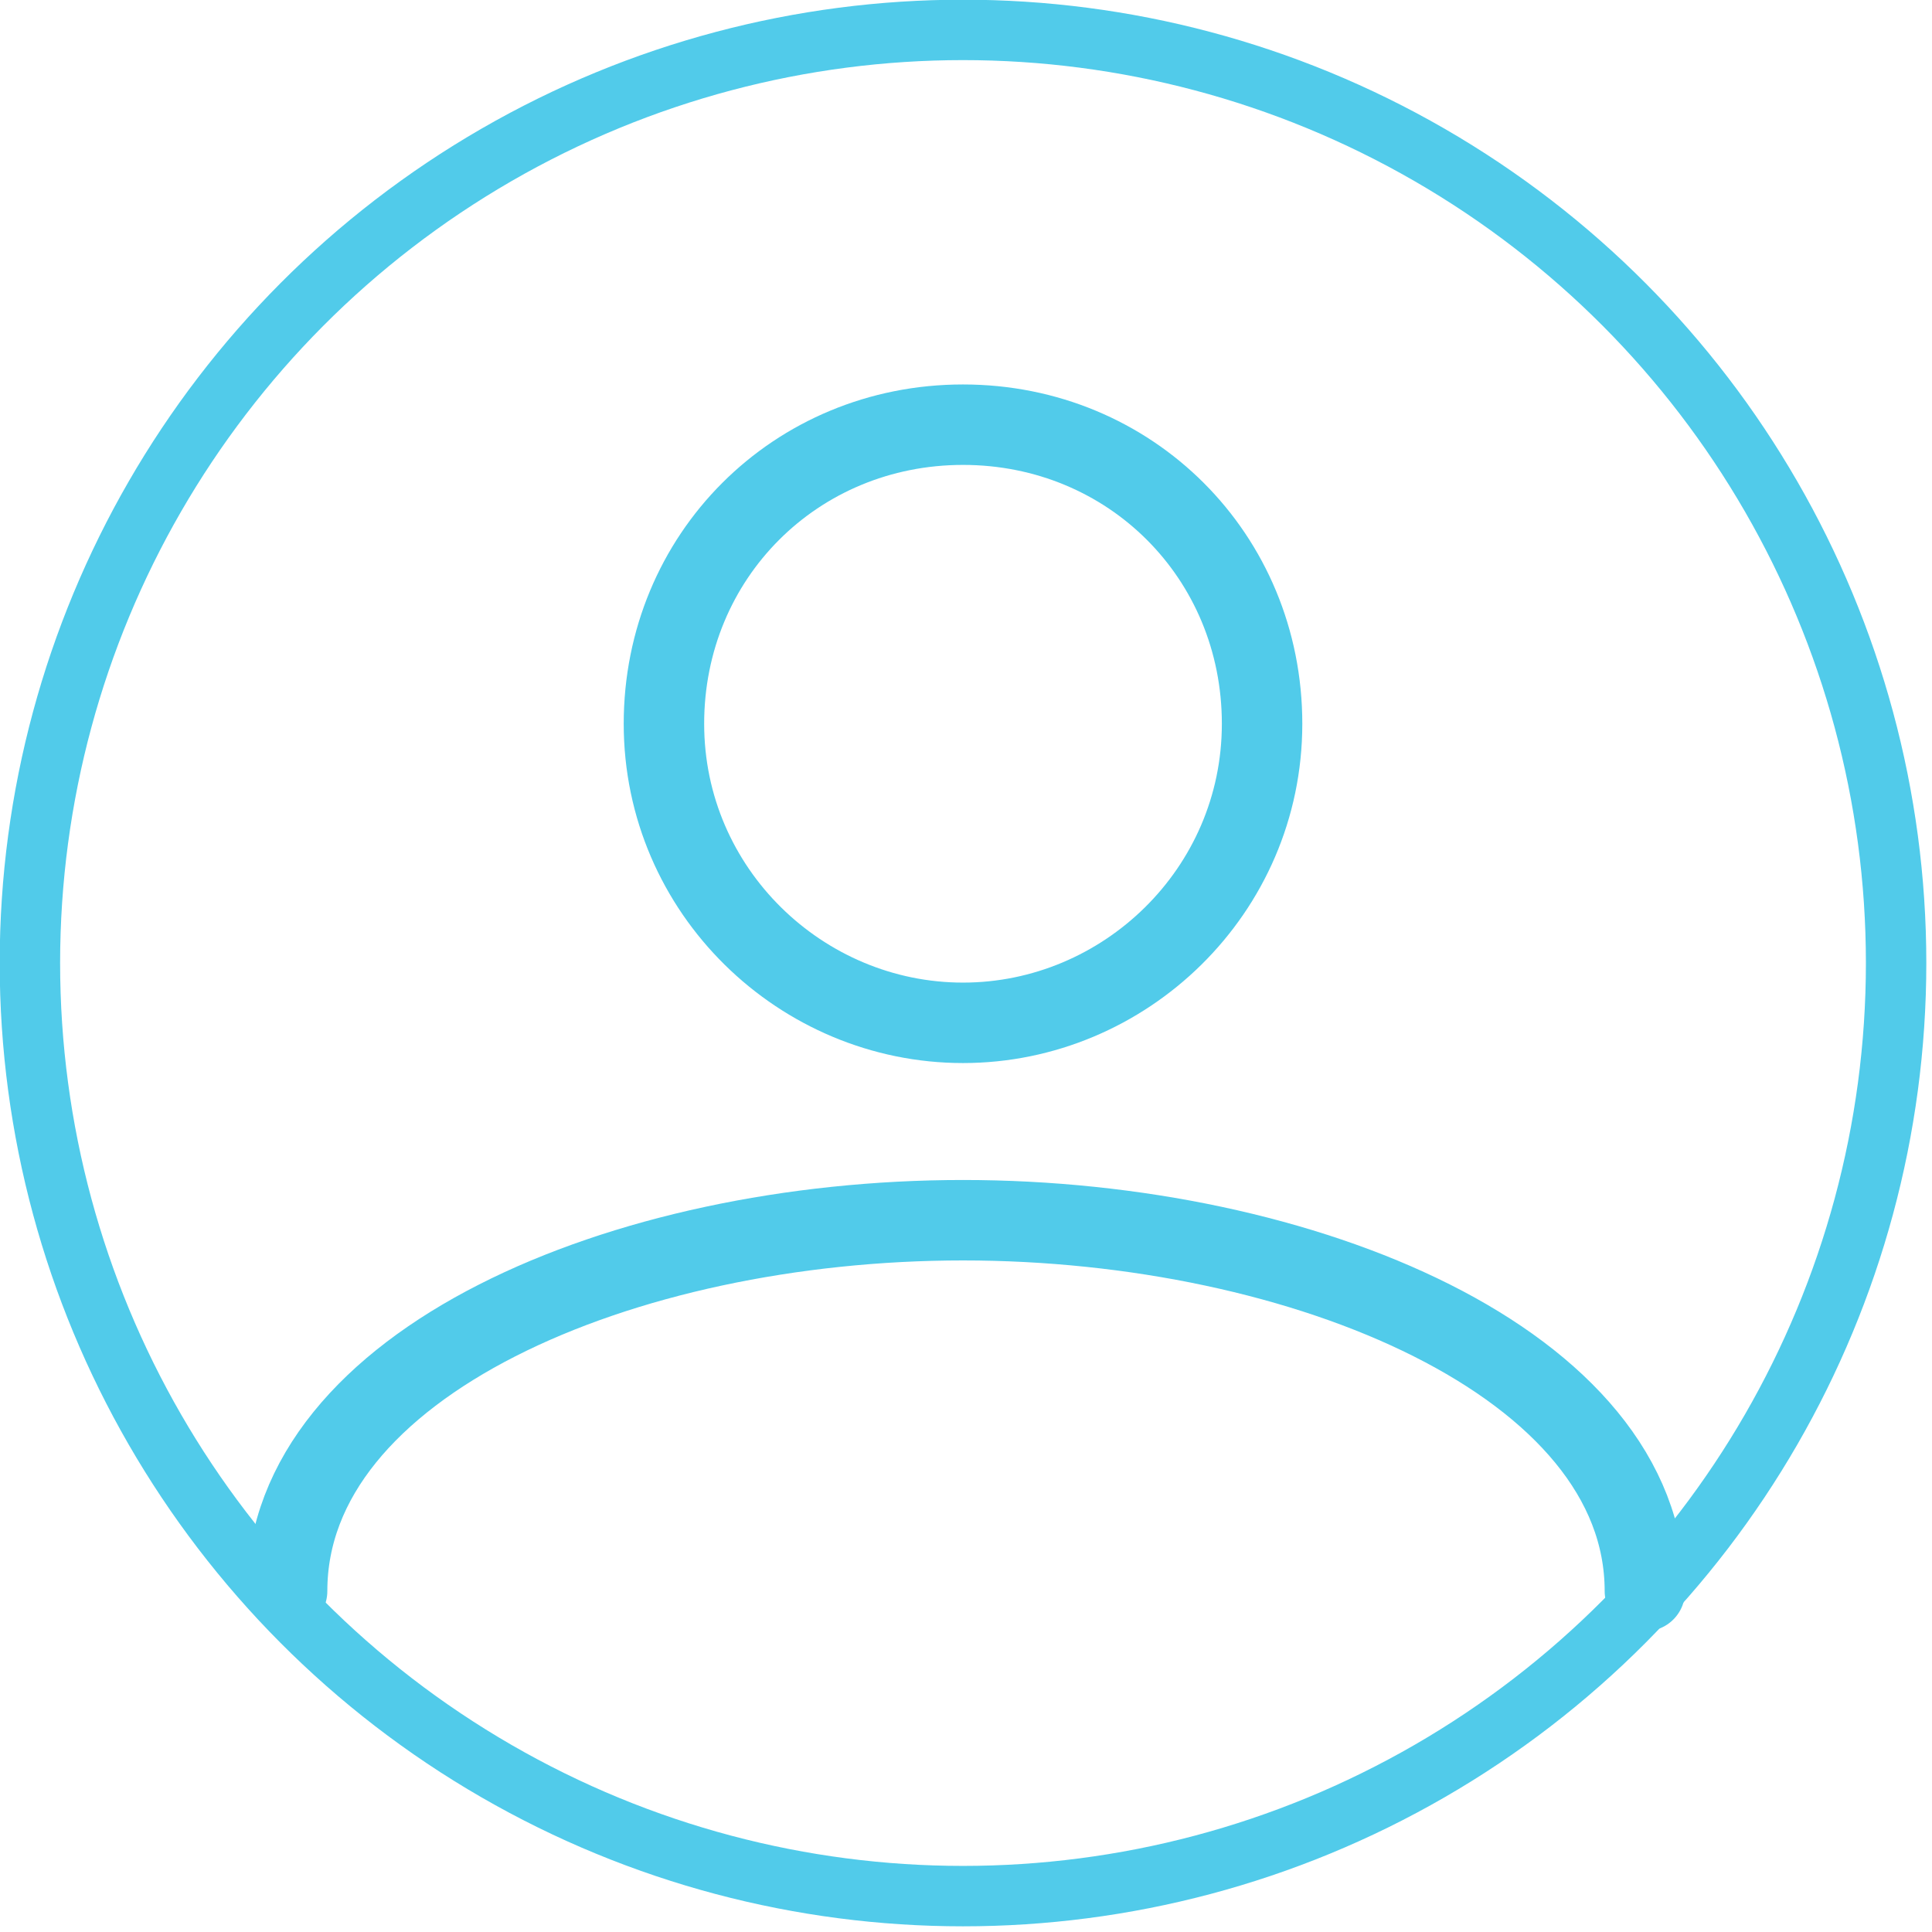 <?xml version="1.0" encoding="utf-8"?>
<!-- Generator: Adobe Illustrator 18.0.0, SVG Export Plug-In . SVG Version: 6.00 Build 0)  -->
<!DOCTYPE svg PUBLIC "-//W3C//DTD SVG 1.1//EN" "http://www.w3.org/Graphics/SVG/1.1/DTD/svg11.dtd">
<svg version="1.1" id="Layer_1" xmlns="http://www.w3.org/2000/svg" xmlns:xlink="http://www.w3.org/1999/xlink" x="0px" y="0px"
	 viewBox="0 0 32.3 32.3" enable-background="new 0 0 32.3 32.3" xml:space="preserve">
<g id="XMLID_202_" opacity="0.75">
	
		<circle id="XMLID_338_" fill-rule="evenodd" clip-rule="evenodd" fill="none" stroke="#17bae3" stroke-width="1.01" stroke-linecap="round" stroke-miterlimit="10" cx="16.1" cy="16.1" r="15.6"/>
	
		<path id="XMLID_318_" fill-rule="evenodd" clip-rule="evenodd" fill="none" stroke="#17bae3" stroke-width="1.345" stroke-linecap="round" stroke-miterlimit="10" d="
		M16.1,17.1c2.7,0,5-2.2,5-5s-2.2-5-5-5s-5,2.2-5,5S13.4,17.1,16.1,17.1z"/>
	
		<path id="XMLID_300_" fill-rule="evenodd" clip-rule="evenodd" fill="none" stroke="#17bae3" stroke-width="1.345" stroke-linecap="round" stroke-miterlimit="10" d="
		M27.5,26.6c0-3.8-5.7-6.2-11.4-6.2S4.8,22.8,4.8,26.6"/>
</g>
</svg>
